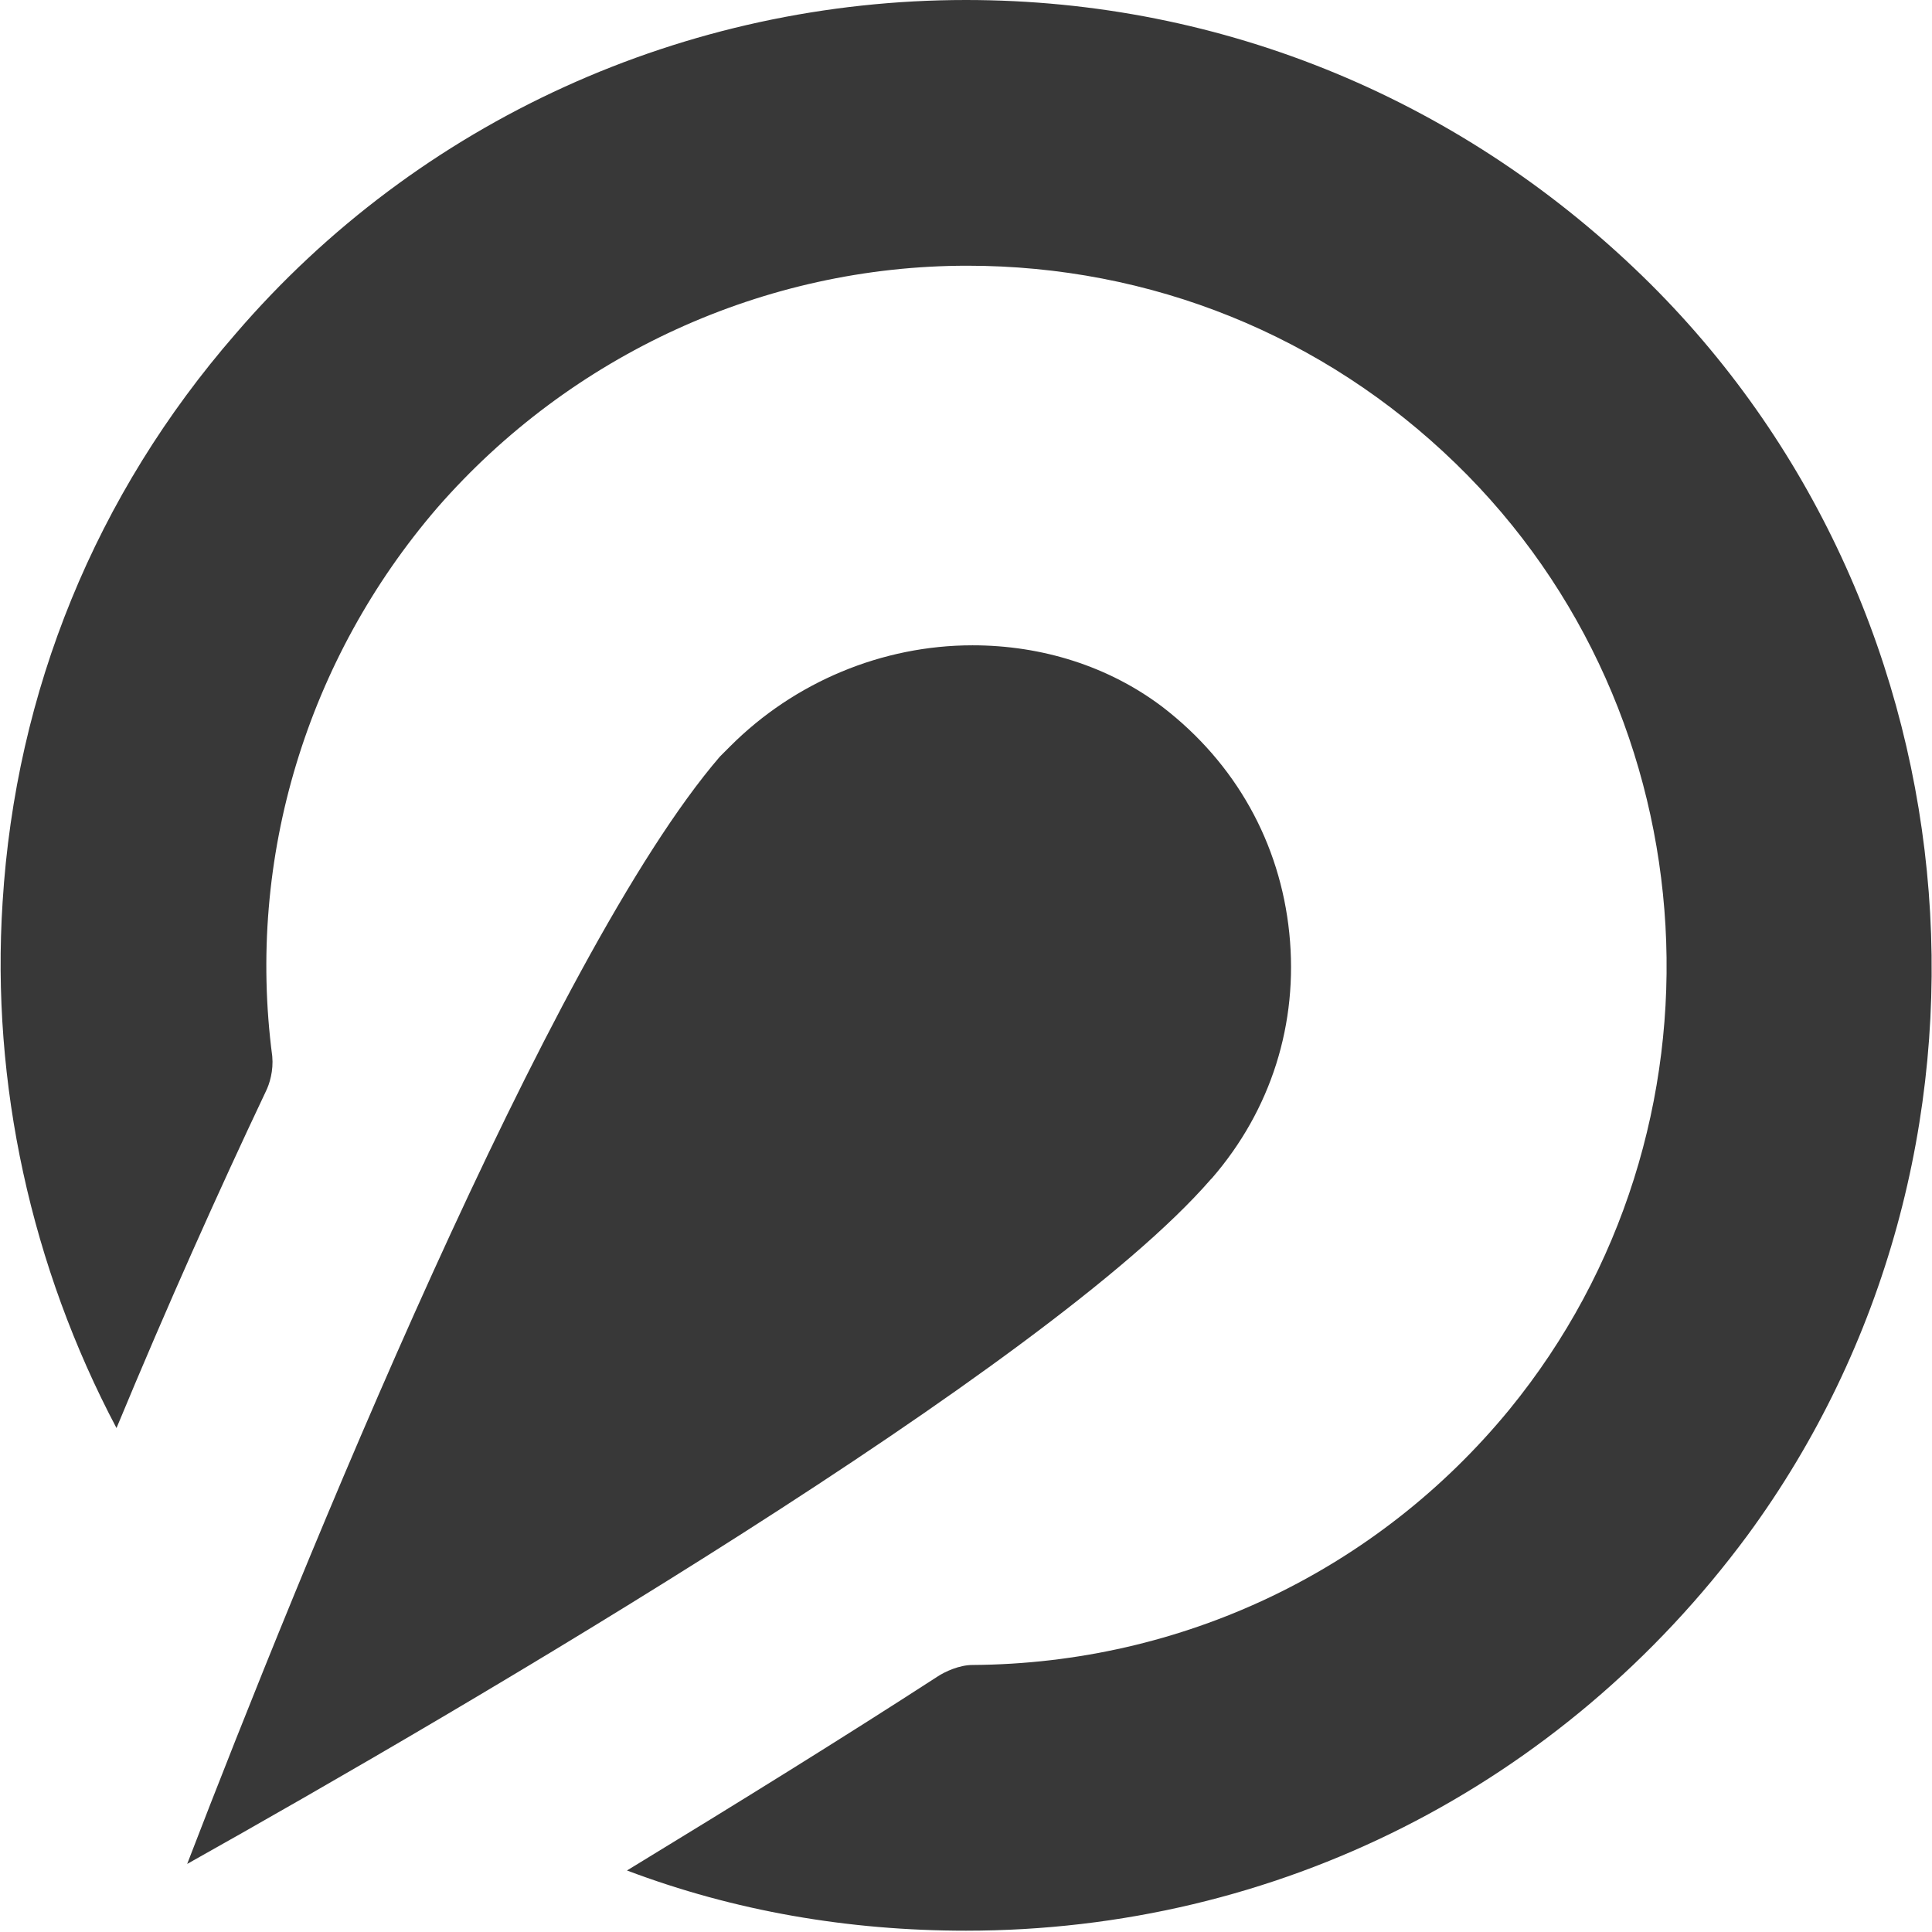 <?xml version="1.0" encoding="utf-8"?>
<!-- Generator: Adobe Illustrator 24.1.2, SVG Export Plug-In . SVG Version: 6.00 Build 0)  -->
<svg version="1.1" id="Слой_1" xmlns="http://www.w3.org/2000/svg" xmlns:xlink="http://www.w3.org/1999/xlink" x="0px" y="0px"
	 viewBox="0 0 147.6 147.6" style="enable-background:new 0 0 147.6 147.6;" xml:space="preserve">
<style type="text/css">
	.st0{fill:#383838;}
</style>
<g>
	<g>
		<path class="st0" d="M126.1,21.7C112,7.7,93.5,0,73.8,0l0,0C52.4,0,32,9.2,18,25.5C7.3,37.8,1.2,52.8,0.2,68.9
			c-0.9,13.9,2.2,27.9,8.7,40.2c3.9-9.4,7.8-18.1,11.4-25.7c0.3-0.6,0.6-1.6,0.5-2.7c-2-15.2,2.7-30.4,12.6-41.9
			c10.2-11.7,25-18.5,40.5-18.5c14,0,27.2,5.3,37.3,15.1c19.8,19.2,21.6,50.9,4.1,72.3c-10.1,12.3-25,19.4-41,19.5
			c-1,0-2.1,0.5-2.7,0.9c-7.1,4.6-15,9.5-23.7,14.8c8.2,3.1,16.9,4.6,25.9,4.6c23.7,0,45.5-11,59.7-30.2
			C154.8,88.3,151.6,47.1,126.1,21.7z"/>
		<path class="st0" d="M74.3,49.3c-6.9,0-13.6,2.8-18.5,7.7L55,57.8c-13,15.1-32,62-40.7,84.6c21.4-12,65.8-38,78.2-52.3l0.1-0.1
			l0,0c4.5-5.2,6.6-11.8,5.9-18.7c-0.7-6.9-4.1-13-9.7-17.3C84.7,50.9,79.6,49.3,74.3,49.3L74.3,49.3L74.3,49.3z"/>
	</g>
</g>
</svg>

